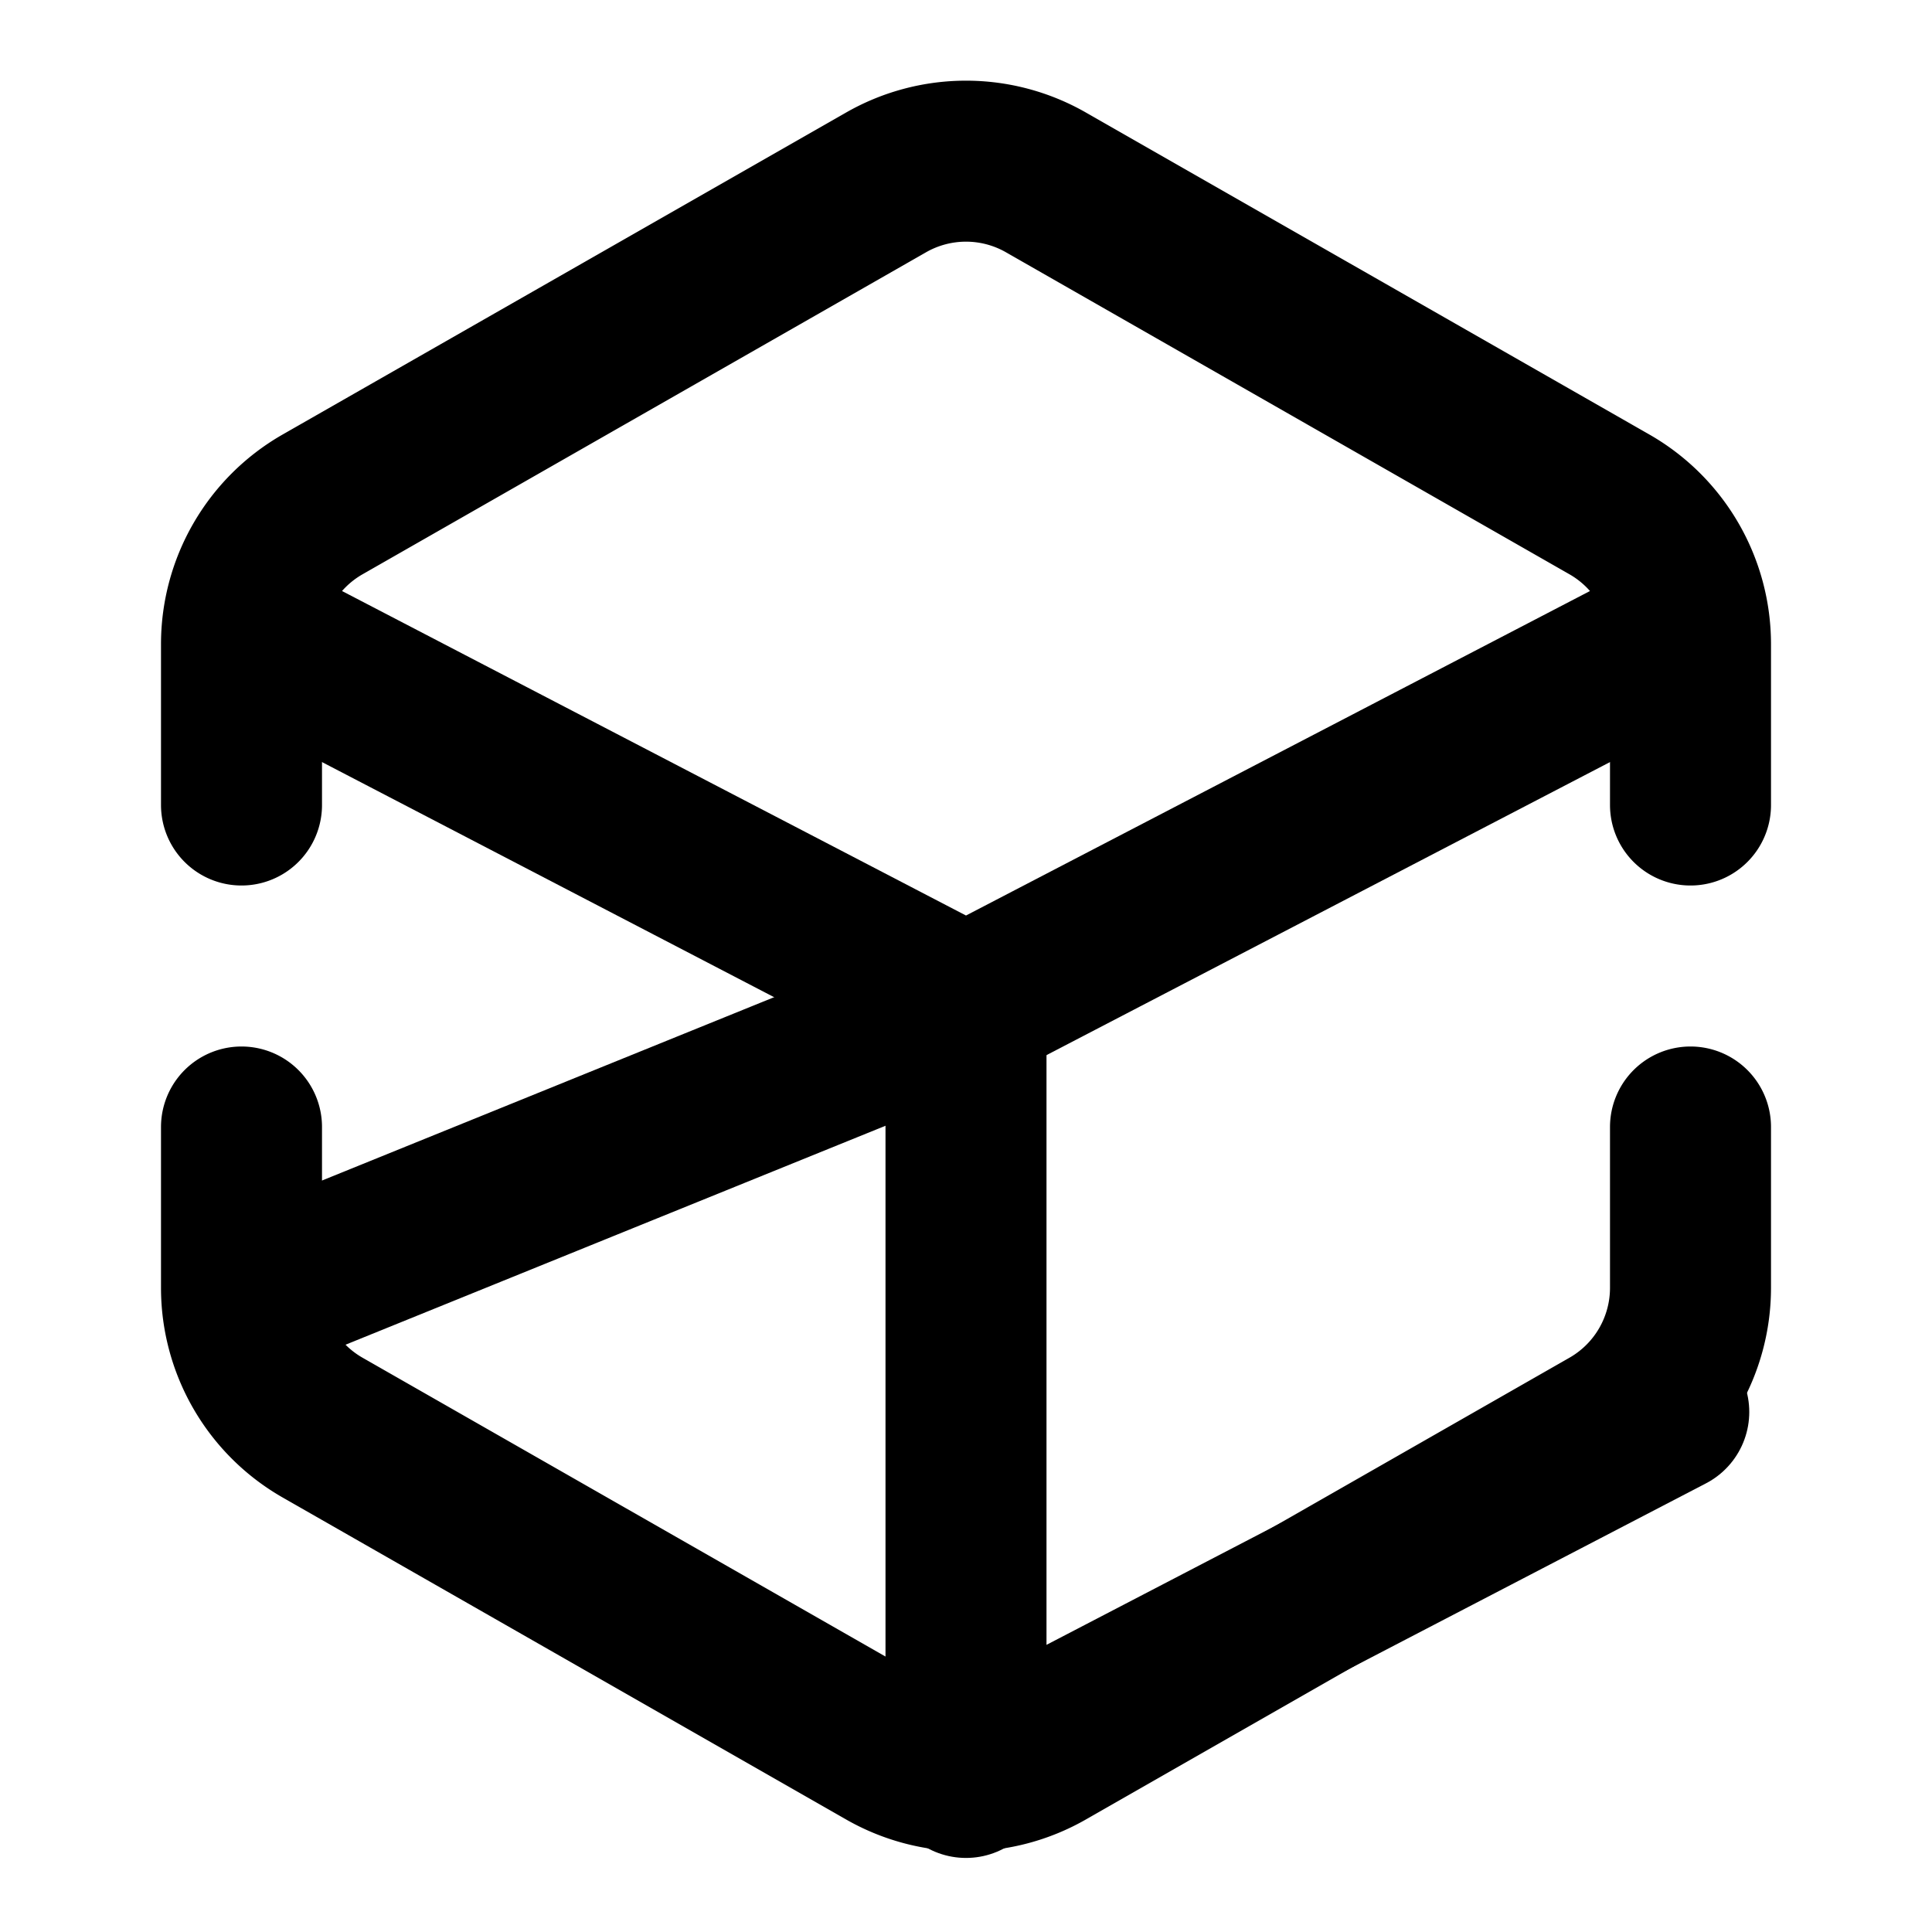 <svg
  xmlns="http://www.w3.org/2000/svg"
  width="24"
  height="24"
  viewBox="0 0 24 24"
  fill="none"
  stroke="hsl(48 96% 59%)"
  stroke-width="2"
  stroke-linecap="round"
  stroke-linejoin="round"
>
  <path d="M21 10V8a2 2 0 0 0-1-1.73l-7-4a2 2 0 0 0-2 0l-7 4A2 2 0 0 0 3 8v2" />
  <path d="M21 14v2a2 2 0 0 1-1 1.73l-7 4a2 2 0 0 1-2 0l-7-4A2 2 0 0 1 3 16v-2" />
  <path d="M3.27 7.96 12 12.5l8.73-4.54" />
  <path d="m12 22.08 8.73-4.54" />
  <path d="M12 12.5V22" />
  <path d="M3.27 16.04 12 12.5" />
</svg>
